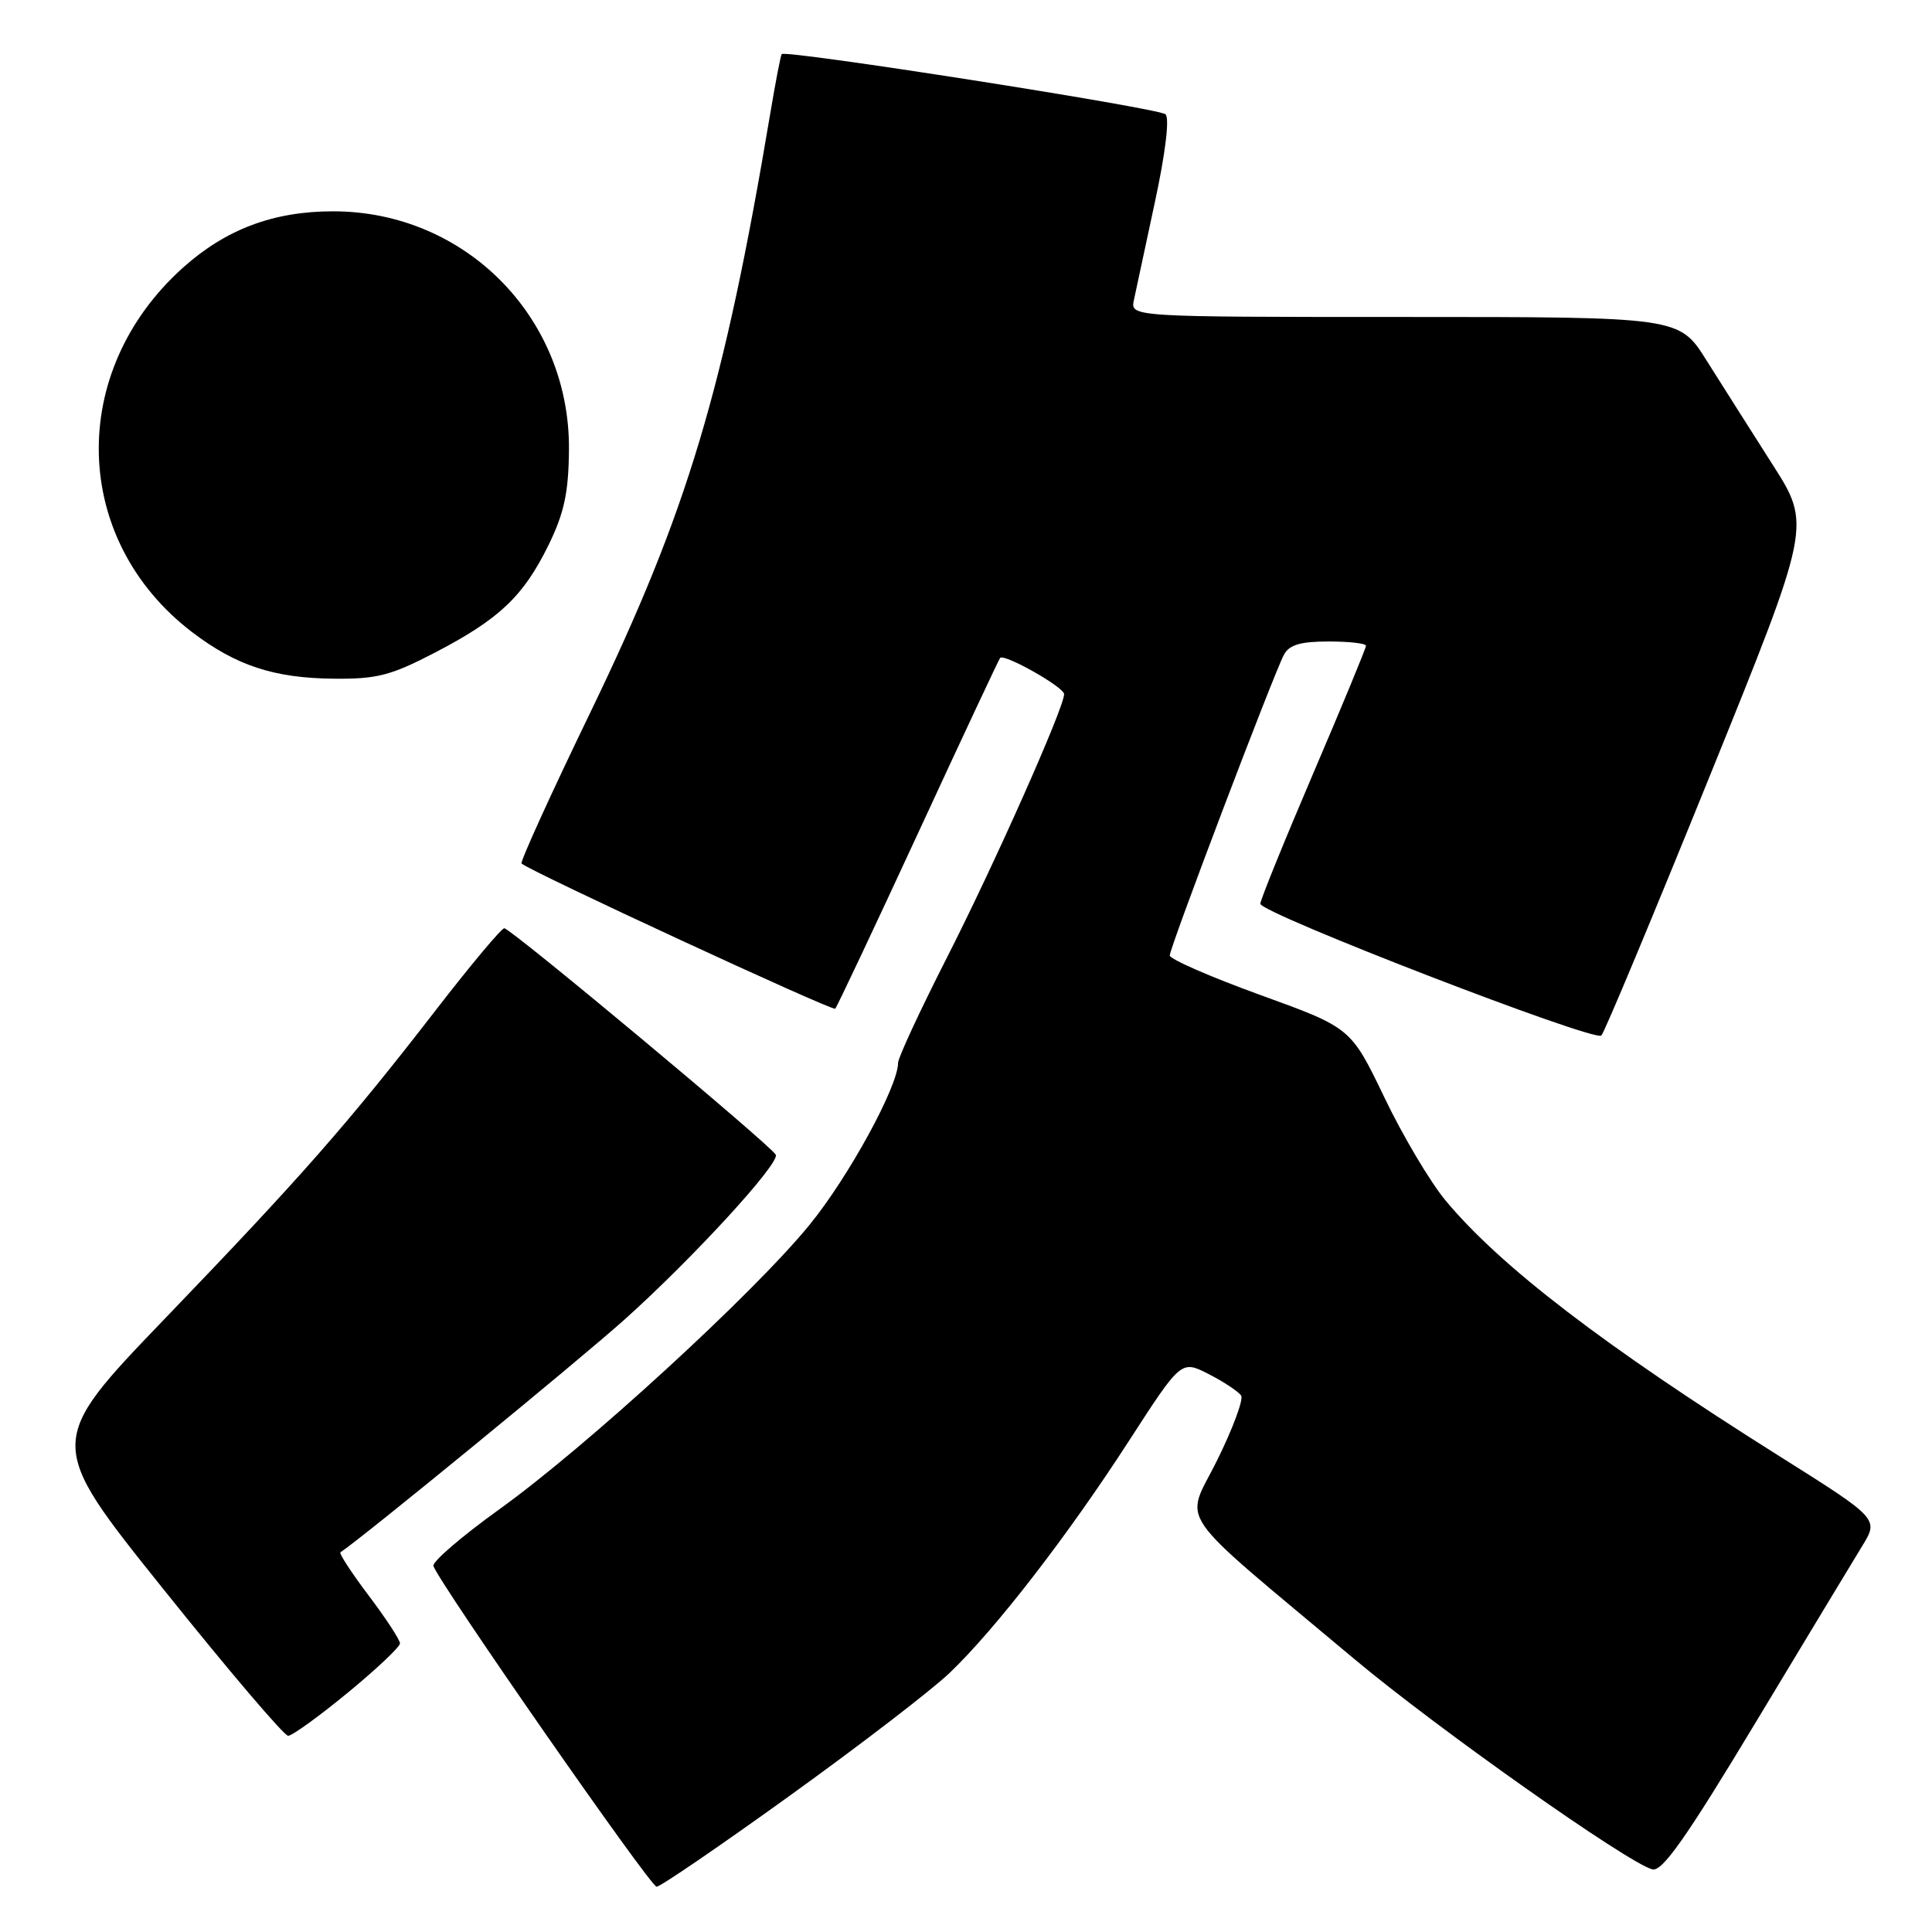<?xml version="1.0" encoding="UTF-8" standalone="no"?>
<!DOCTYPE svg PUBLIC "-//W3C//DTD SVG 1.1//EN" "http://www.w3.org/Graphics/SVG/1.1/DTD/svg11.dtd" >
<svg xmlns="http://www.w3.org/2000/svg" xmlns:xlink="http://www.w3.org/1999/xlink" version="1.1" viewBox="0 0 256 256">
 <g >
 <path fill="currentColor"
d=" M 104.70 237.90 C 113.94 231.25 123.46 223.94 125.85 221.65 C 131.91 215.86 141.53 203.42 149.64 190.85 C 156.52 180.21 156.52 180.21 160.19 182.09 C 162.22 183.13 164.13 184.41 164.46 184.93 C 164.78 185.45 163.35 189.31 161.27 193.51 C 156.99 202.16 155.08 199.39 179.41 219.79 C 190.39 229.00 215.67 246.84 218.94 247.70 C 220.25 248.04 223.41 243.55 232.57 228.34 C 239.13 217.44 245.51 206.89 246.73 204.89 C 248.97 201.25 248.97 201.25 235.73 192.92 C 212.57 178.35 198.82 167.82 191.55 159.08 C 189.52 156.64 185.87 150.50 183.44 145.42 C 179.00 136.19 179.00 136.19 167.00 131.84 C 160.40 129.45 155.00 127.09 155.00 126.60 C 155.00 125.55 168.75 89.34 170.13 86.75 C 170.83 85.44 172.33 85.00 176.04 85.00 C 178.77 85.00 181.00 85.25 181.00 85.57 C 181.00 85.88 177.85 93.50 174.00 102.50 C 170.15 111.50 167.00 119.27 167.00 119.75 C 167.00 121.00 211.29 138.11 212.19 137.21 C 212.60 136.80 219.02 121.42 226.47 103.03 C 240.01 69.59 240.01 69.59 234.87 61.55 C 232.05 57.12 228.11 50.91 226.12 47.75 C 222.51 42.00 222.51 42.00 186.14 42.00 C 149.77 42.00 149.77 42.00 150.25 39.75 C 150.51 38.51 151.77 32.65 153.04 26.73 C 154.44 20.22 154.99 15.63 154.43 15.14 C 153.48 14.31 104.04 6.56 103.58 7.17 C 103.44 7.35 102.76 10.88 102.07 15.00 C 95.91 51.71 91.08 67.79 78.28 94.28 C 73.02 105.15 68.89 114.22 69.11 114.42 C 70.17 115.43 110.32 134.01 110.67 133.66 C 110.90 133.43 115.84 122.95 121.66 110.37 C 127.47 97.79 132.36 87.36 132.52 87.18 C 133.07 86.57 141.00 91.05 141.00 91.98 C 141.00 93.77 131.73 114.61 125.39 127.05 C 121.88 133.96 119.00 140.16 119.00 140.83 C 119.00 143.96 112.43 155.98 107.25 162.32 C 99.80 171.44 77.69 191.71 66.15 200.00 C 61.17 203.58 57.25 206.95 57.43 207.50 C 58.19 209.78 86.18 250.00 87.00 250.00 C 87.50 250.00 95.46 244.56 104.70 237.90 Z  M 46.07 224.30 C 49.88 221.17 53.00 218.22 53.00 217.76 C 53.00 217.29 51.14 214.45 48.86 211.43 C 46.58 208.41 44.90 205.83 45.11 205.69 C 48.07 203.73 76.57 180.38 82.73 174.87 C 91.74 166.80 103.27 154.24 102.80 153.02 C 102.39 151.96 67.68 123.00 66.82 123.00 C 66.44 123.00 62.39 127.84 57.82 133.75 C 46.14 148.85 40.00 155.85 21.91 174.66 C 6.07 191.13 6.07 191.13 21.64 210.56 C 30.20 221.25 37.64 230.00 38.18 230.00 C 38.71 230.00 42.26 227.44 46.07 224.30 Z  M 57.68 86.45 C 66.20 82.01 69.36 79.00 72.70 72.19 C 74.76 67.96 75.34 65.28 75.39 59.59 C 75.54 42.06 61.63 28.00 44.14 28.00 C 36.23 28.00 29.91 30.38 24.22 35.49 C 8.90 49.26 9.47 71.54 25.44 83.75 C 31.25 88.18 36.28 89.85 44.18 89.93 C 49.96 89.99 51.77 89.52 57.68 86.45 Z "/>
</g>
</svg>
